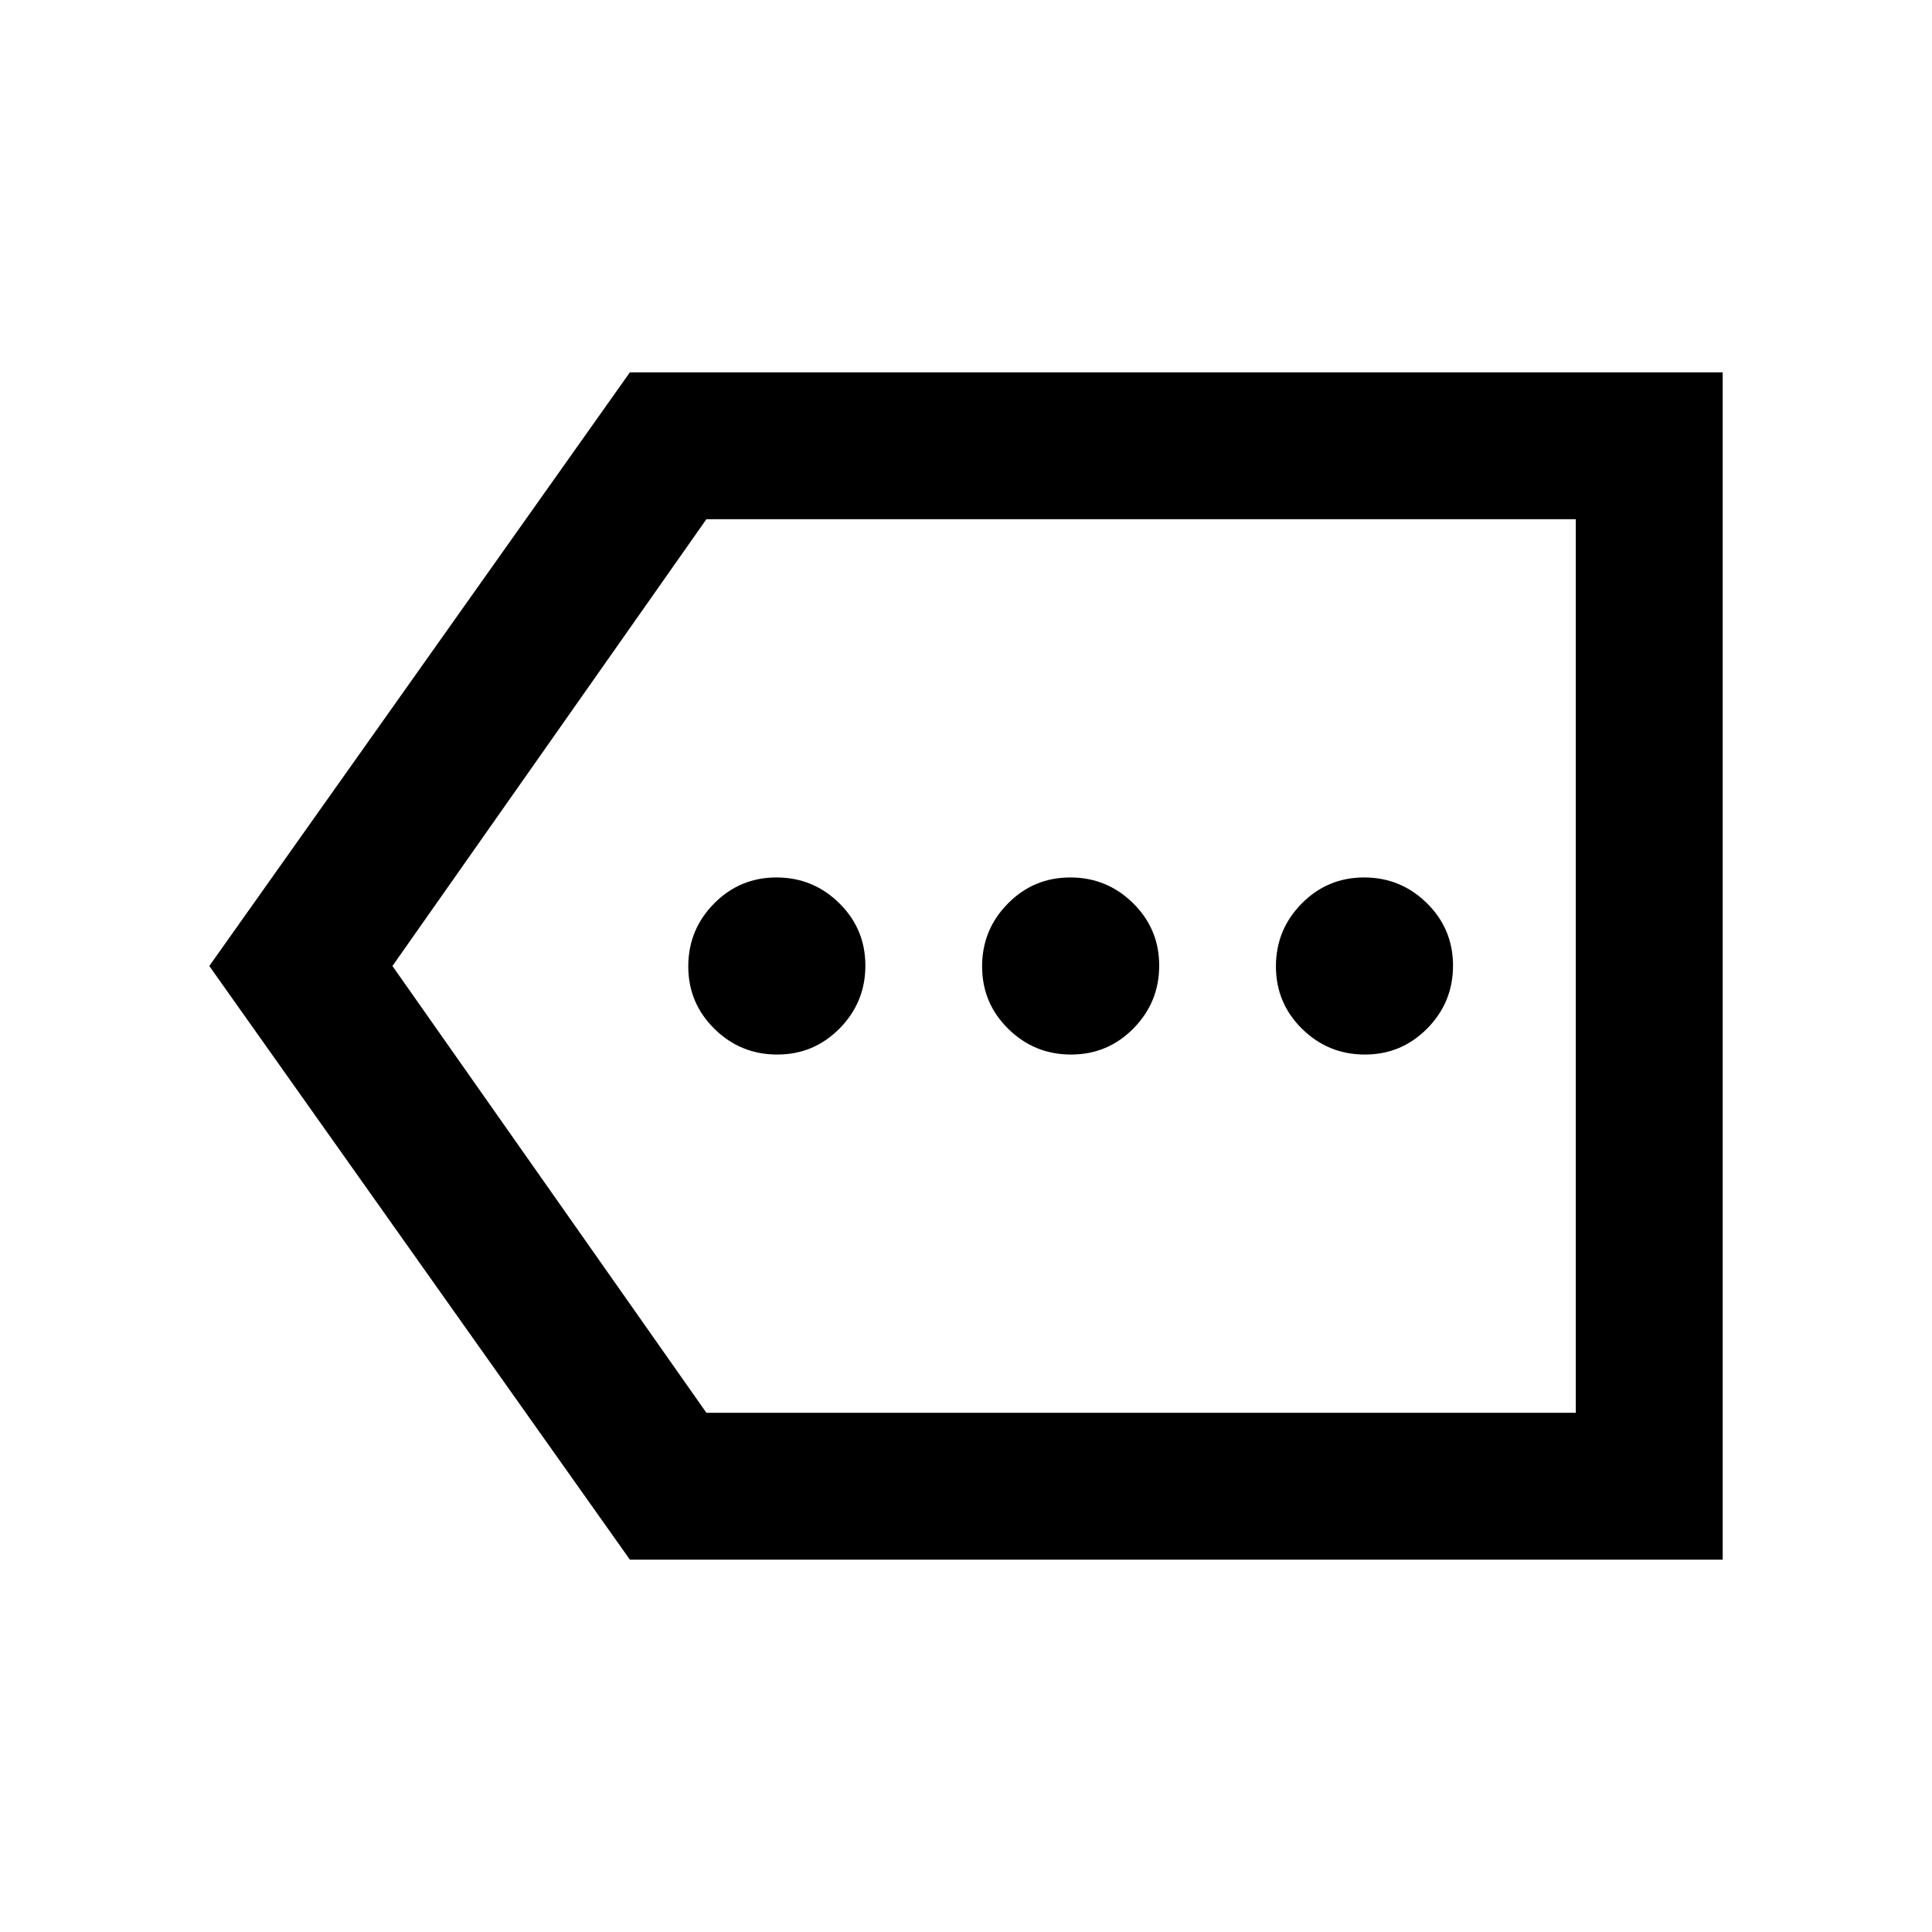 <svg xmlns="http://www.w3.org/2000/svg" height="48" viewBox="0 -960 960 960" width="48"><path d="M313-185 104-480l209-295h543v590H313Zm38-73h432v-444H351L195-480l156 222Zm432 0v-444 444ZM386.19-436q18.23 0 31.02-12.98T430-480.19q0-18.23-12.98-31.02T385.81-524q-18.23 0-31.02 12.98T342-479.81q0 18.23 12.98 31.02T386.19-436Zm146 0q18.23 0 31.02-12.98T576-480.19q0-18.23-12.98-31.02T531.81-524q-18.23 0-31.02 12.98T488-479.81q0 18.23 12.98 31.02T532.19-436Zm146 0q18.23 0 31.02-12.98T722-480.19q0-18.23-12.98-31.02T677.81-524q-18.23 0-31.02 12.98T634-479.81q0 18.23 12.98 31.02T678.19-436Z"/></svg>